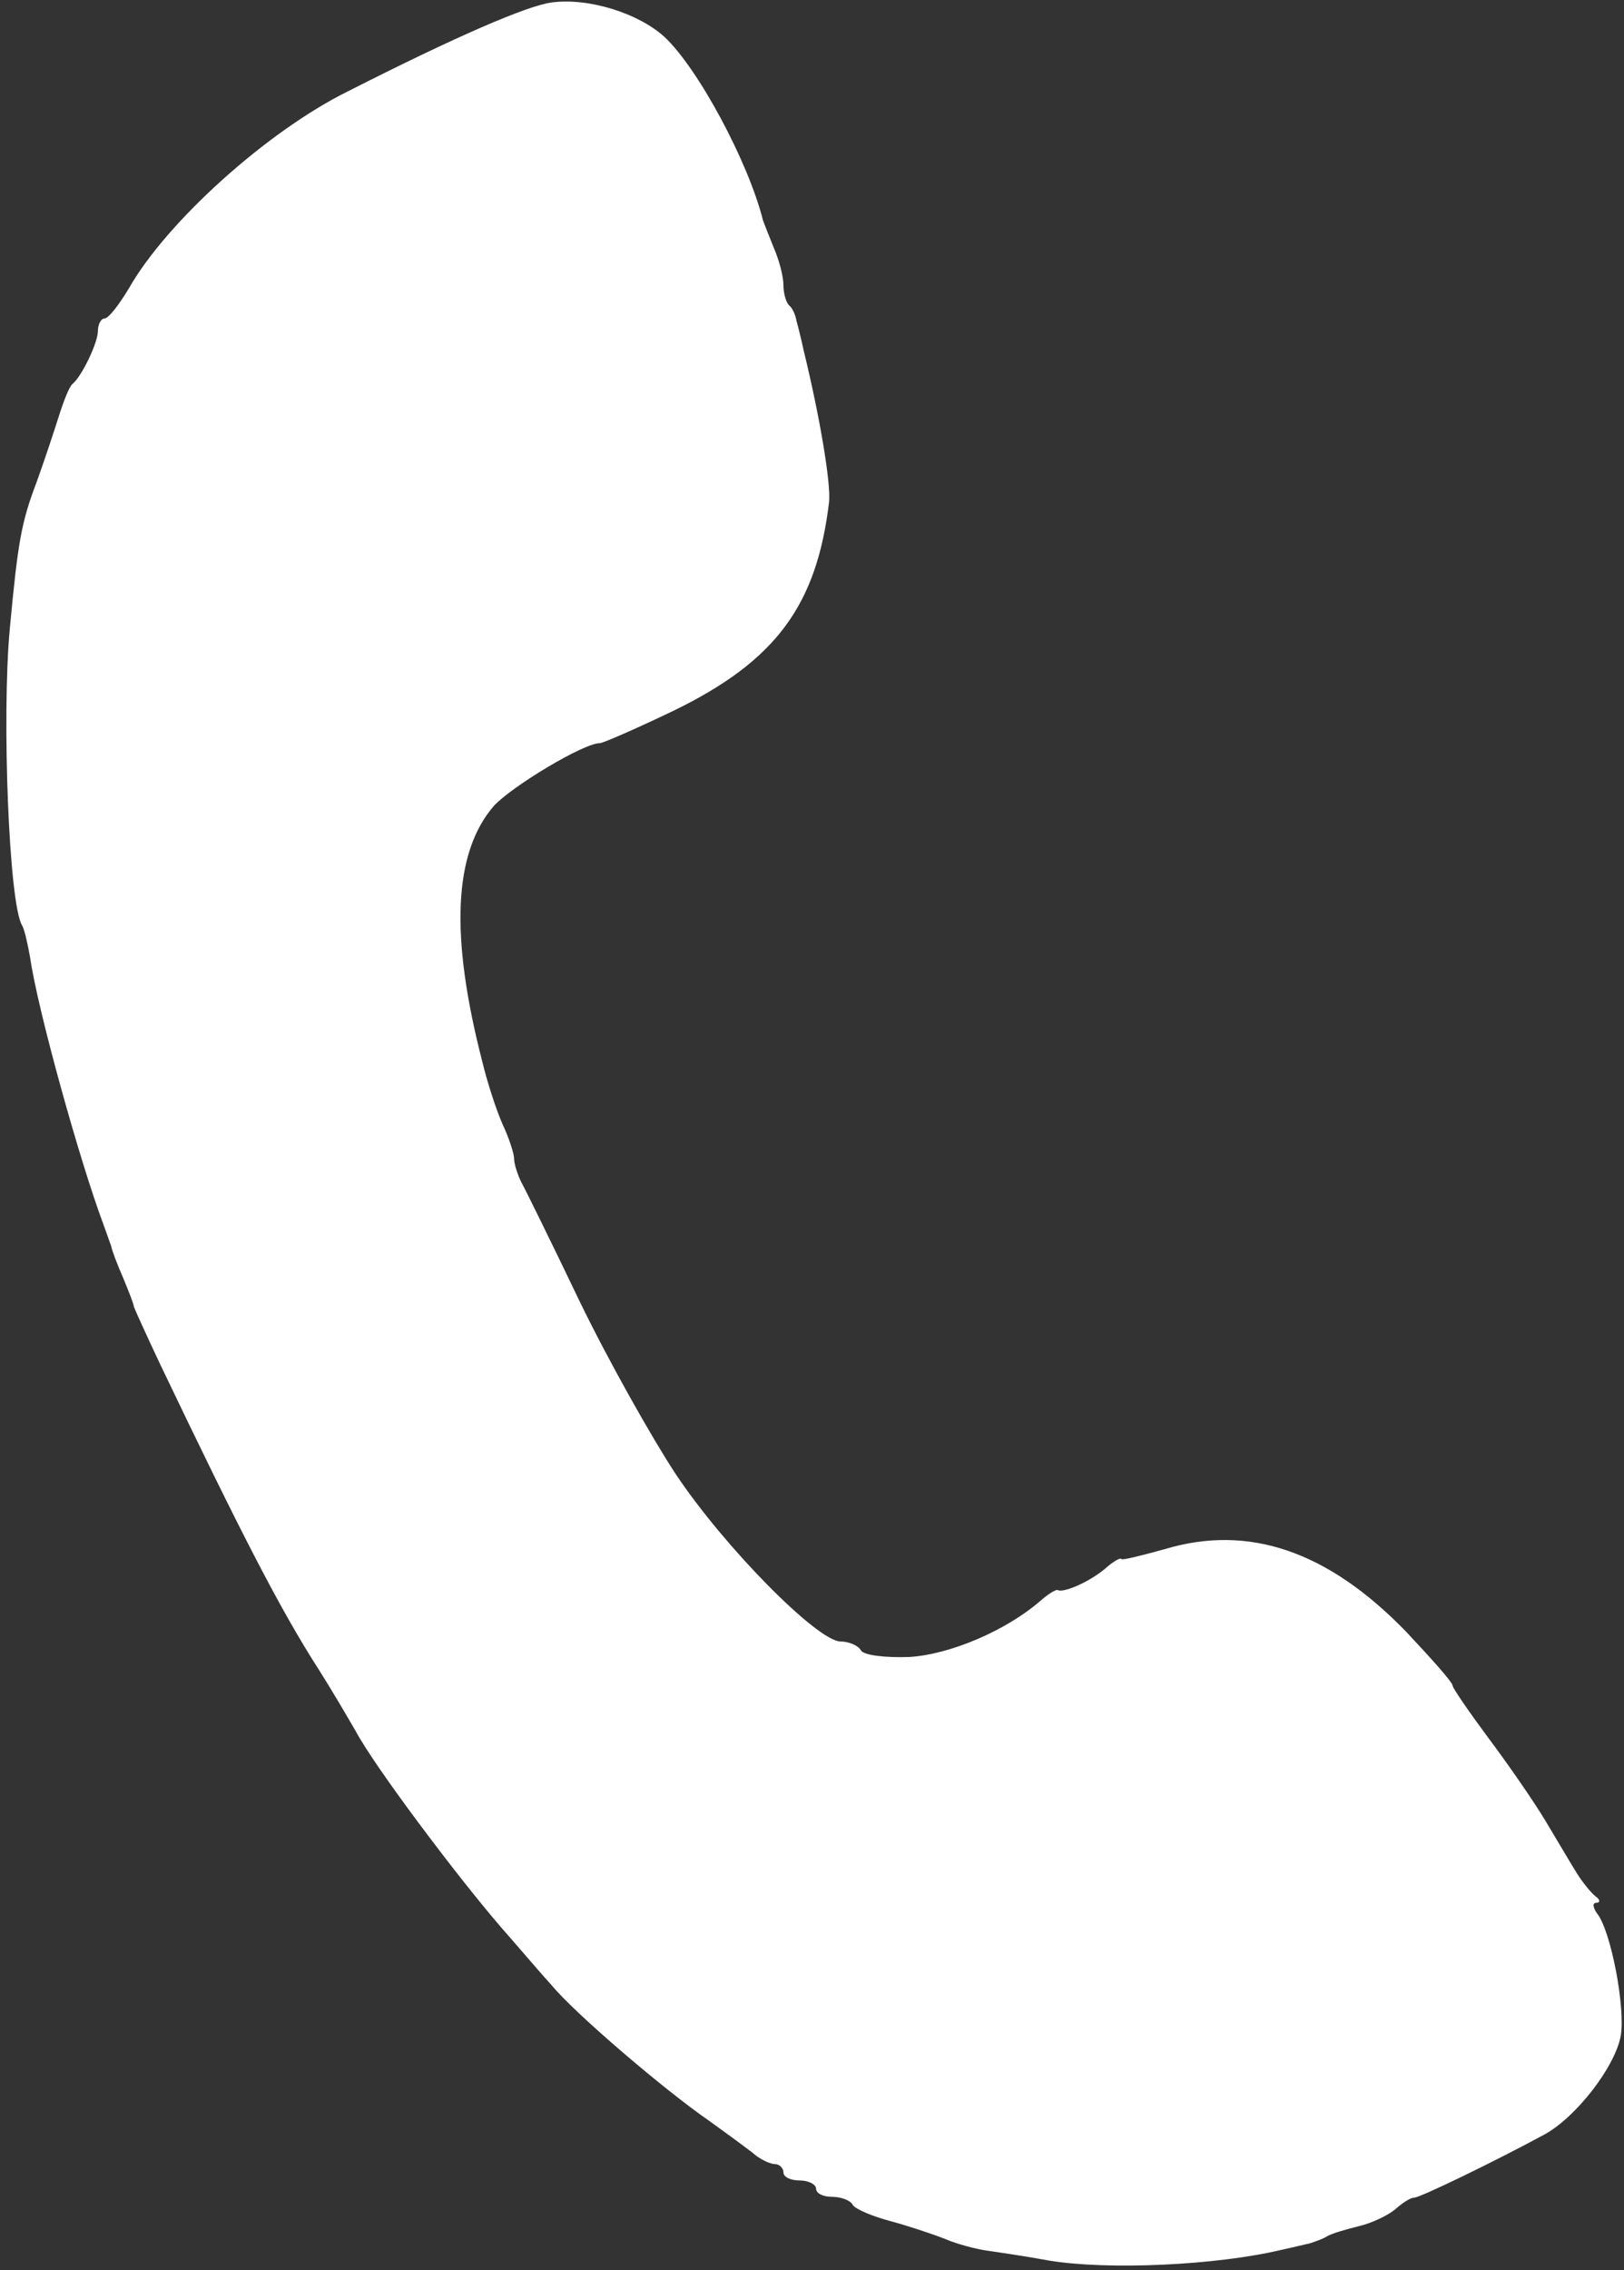 <!DOCTYPE svg PUBLIC "-//W3C//DTD SVG 20010904//EN" "http://www.w3.org/TR/2001/REC-SVG-20010904/DTD/svg10.dtd">
<svg version="1.0" xmlns="http://www.w3.org/2000/svg" width="199px" height="278px" viewBox="0 0 1990 2780" preserveAspectRatio="xMidYMid meet">
<rect x="0" y="0" width="1990" height="2780" fill="#333333" stroke="none"/>
<g id="layer101" fill="#ffffff" stroke="none">
 <path d="M1285 2768 c-27 -5 -61 -10 -75 -12 -14 -2 -37 -8 -51 -14 -15 -6 -45 -16 -67 -22 -23 -6 -44 -15 -47 -20 -3 -6 -15 -10 -26 -10 -10 0 -19 -4 -19 -10 0 -5 -9 -10 -20 -10 -11 0 -20 -4 -20 -10 0 -5 -5 -10 -10 -10 -6 0 -16 -5 -23 -10 -7 -6 -33 -25 -58 -43 -55 -38 -164 -131 -193 -166 -12 -13 -40 -46 -62 -71 -56 -65 -155 -197 -178 -240 -11 -19 -31 -53 -45 -75 -47 -73 -95 -166 -195 -375 -17 -36 -31 -67 -32 -70 0 -3 -6 -18 -13 -35 -7 -16 -14 -34 -15 -40 -2 -5 -6 -17 -9 -25 -29 -77 -81 -264 -90 -327 -3 -17 -7 -35 -10 -40 -16 -26 -25 -255 -15 -363 10 -107 14 -130 33 -180 9 -25 21 -61 27 -80 6 -19 13 -37 17 -40 11 -9 31 -50 31 -65 0 -8 4 -15 8 -15 5 0 18 -17 30 -37 46 -81 169 -192 268 -241 134 -68 220 -105 250 -109 45 -6 106 13 138 42 41 38 103 153 121 225 1 3 7 18 13 33 7 16 12 36 12 46 0 10 3 21 7 25 4 3 8 12 9 19 2 7 6 23 9 37 20 82 33 161 31 184 -15 127 -65 195 -190 256 -46 22 -87 40 -91 40 -20 0 -108 53 -130 77 -49 57 -54 158 -14 313 6 25 17 59 25 77 8 17 14 36 14 42 0 6 4 19 9 29 5 9 38 76 72 147 35 72 88 166 117 210 60 90 174 205 202 205 10 0 22 5 25 11 4 6 30 9 59 8 50 -3 118 -32 160 -68 10 -9 20 -15 22 -14 7 4 39 -10 58 -26 10 -9 19 -14 20 -12 0 2 24 -4 53 -12 103 -31 200 2 296 101 31 33 57 62 57 66 0 3 20 32 43 63 24 32 56 78 71 103 15 25 32 54 39 65 7 11 17 23 22 27 6 4 6 8 1 8 -5 0 -4 6 1 13 17 21 35 116 29 150 -7 38 -55 100 -94 121 -63 34 -152 77 -159 77 -5 0 -15 7 -23 14 -8 7 -28 17 -45 21 -16 4 -34 9 -40 13 -5 3 -14 6 -20 8 -5 1 -21 5 -35 8 -80 19 -213 25 -285 13z"/>
 </g>

</svg>